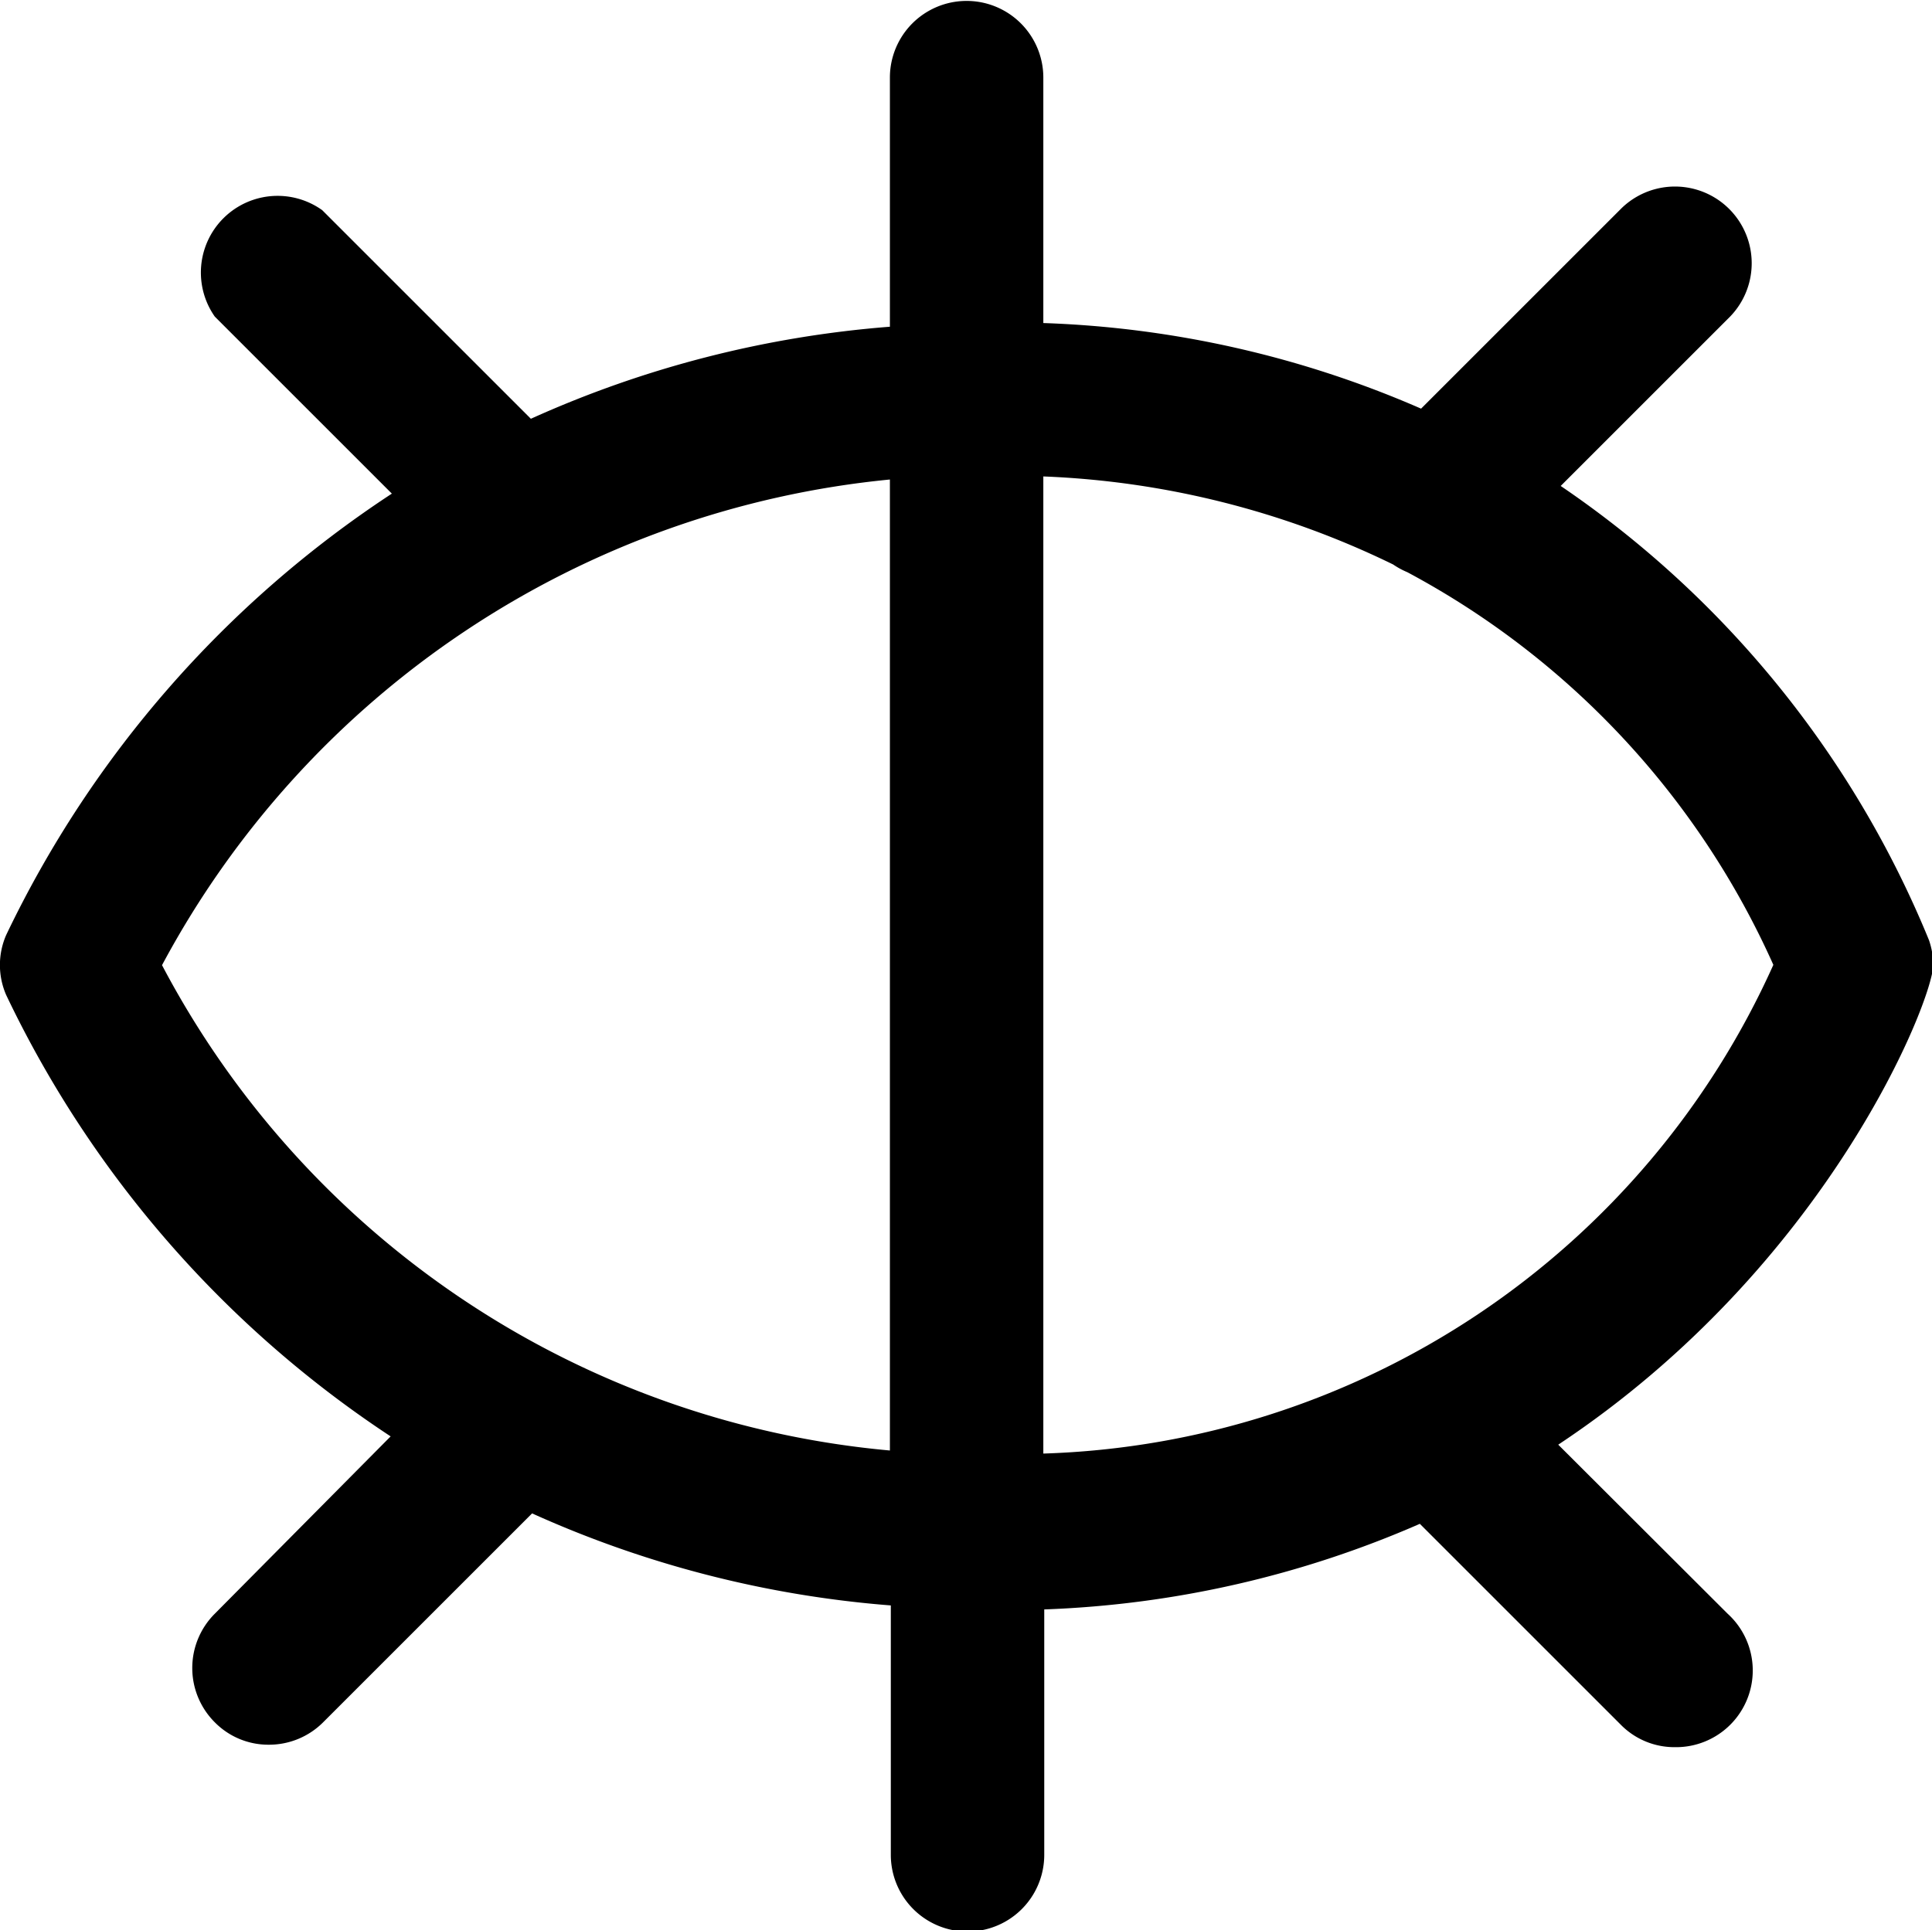 <svg xmlns="http://www.w3.org/2000/svg" viewBox="0 0 62.96 62.92"><title>9</title><g id="Layer_2" data-name="Layer 2"><g id="expanded"><g id="i"><path d="M50.78,47.09C59.59,41.25,63,32.57,63,31.45a2.51,2.51,0,0,0-.14-.81,33,33,0,0,0-12-14.8l5.52-5.52a2.5,2.5,0,0,0-3.53-3.54l-6.54,6.54A33.58,33.58,0,0,0,34,10.53v-8a2.5,2.5,0,1,0-5,0v8.12a35,35,0,0,0-11.7,3l-6.8-6.8A2.5,2.5,0,0,0,7,10.32l5.77,5.77A35.53,35.53,0,0,0,.2,30.48a2.45,2.45,0,0,0,0,1.95A35.51,35.51,0,0,0,12.73,46.82L7,52.6a2.5,2.5,0,0,0,0,3.54,2.45,2.45,0,0,0,1.76.73,2.49,2.49,0,0,0,1.77-.73l6.81-6.81a35,35,0,0,0,11.69,3v8.13a2.5,2.5,0,1,0,5,0v-8a33.52,33.52,0,0,0,12.24-2.79l6.55,6.55a2.45,2.45,0,0,0,1.76.73A2.5,2.5,0,0,0,56.3,52.6ZM29,47.28A29.84,29.84,0,0,1,5.28,31.46,30.22,30.22,0,0,1,29,15.63Zm5-31.75a28.49,28.49,0,0,1,11.4,2.87,2.55,2.55,0,0,0,.46.25,27,27,0,0,1,11.93,12.8A27,27,0,0,1,34,47.38Z"/></g></g></g></svg>